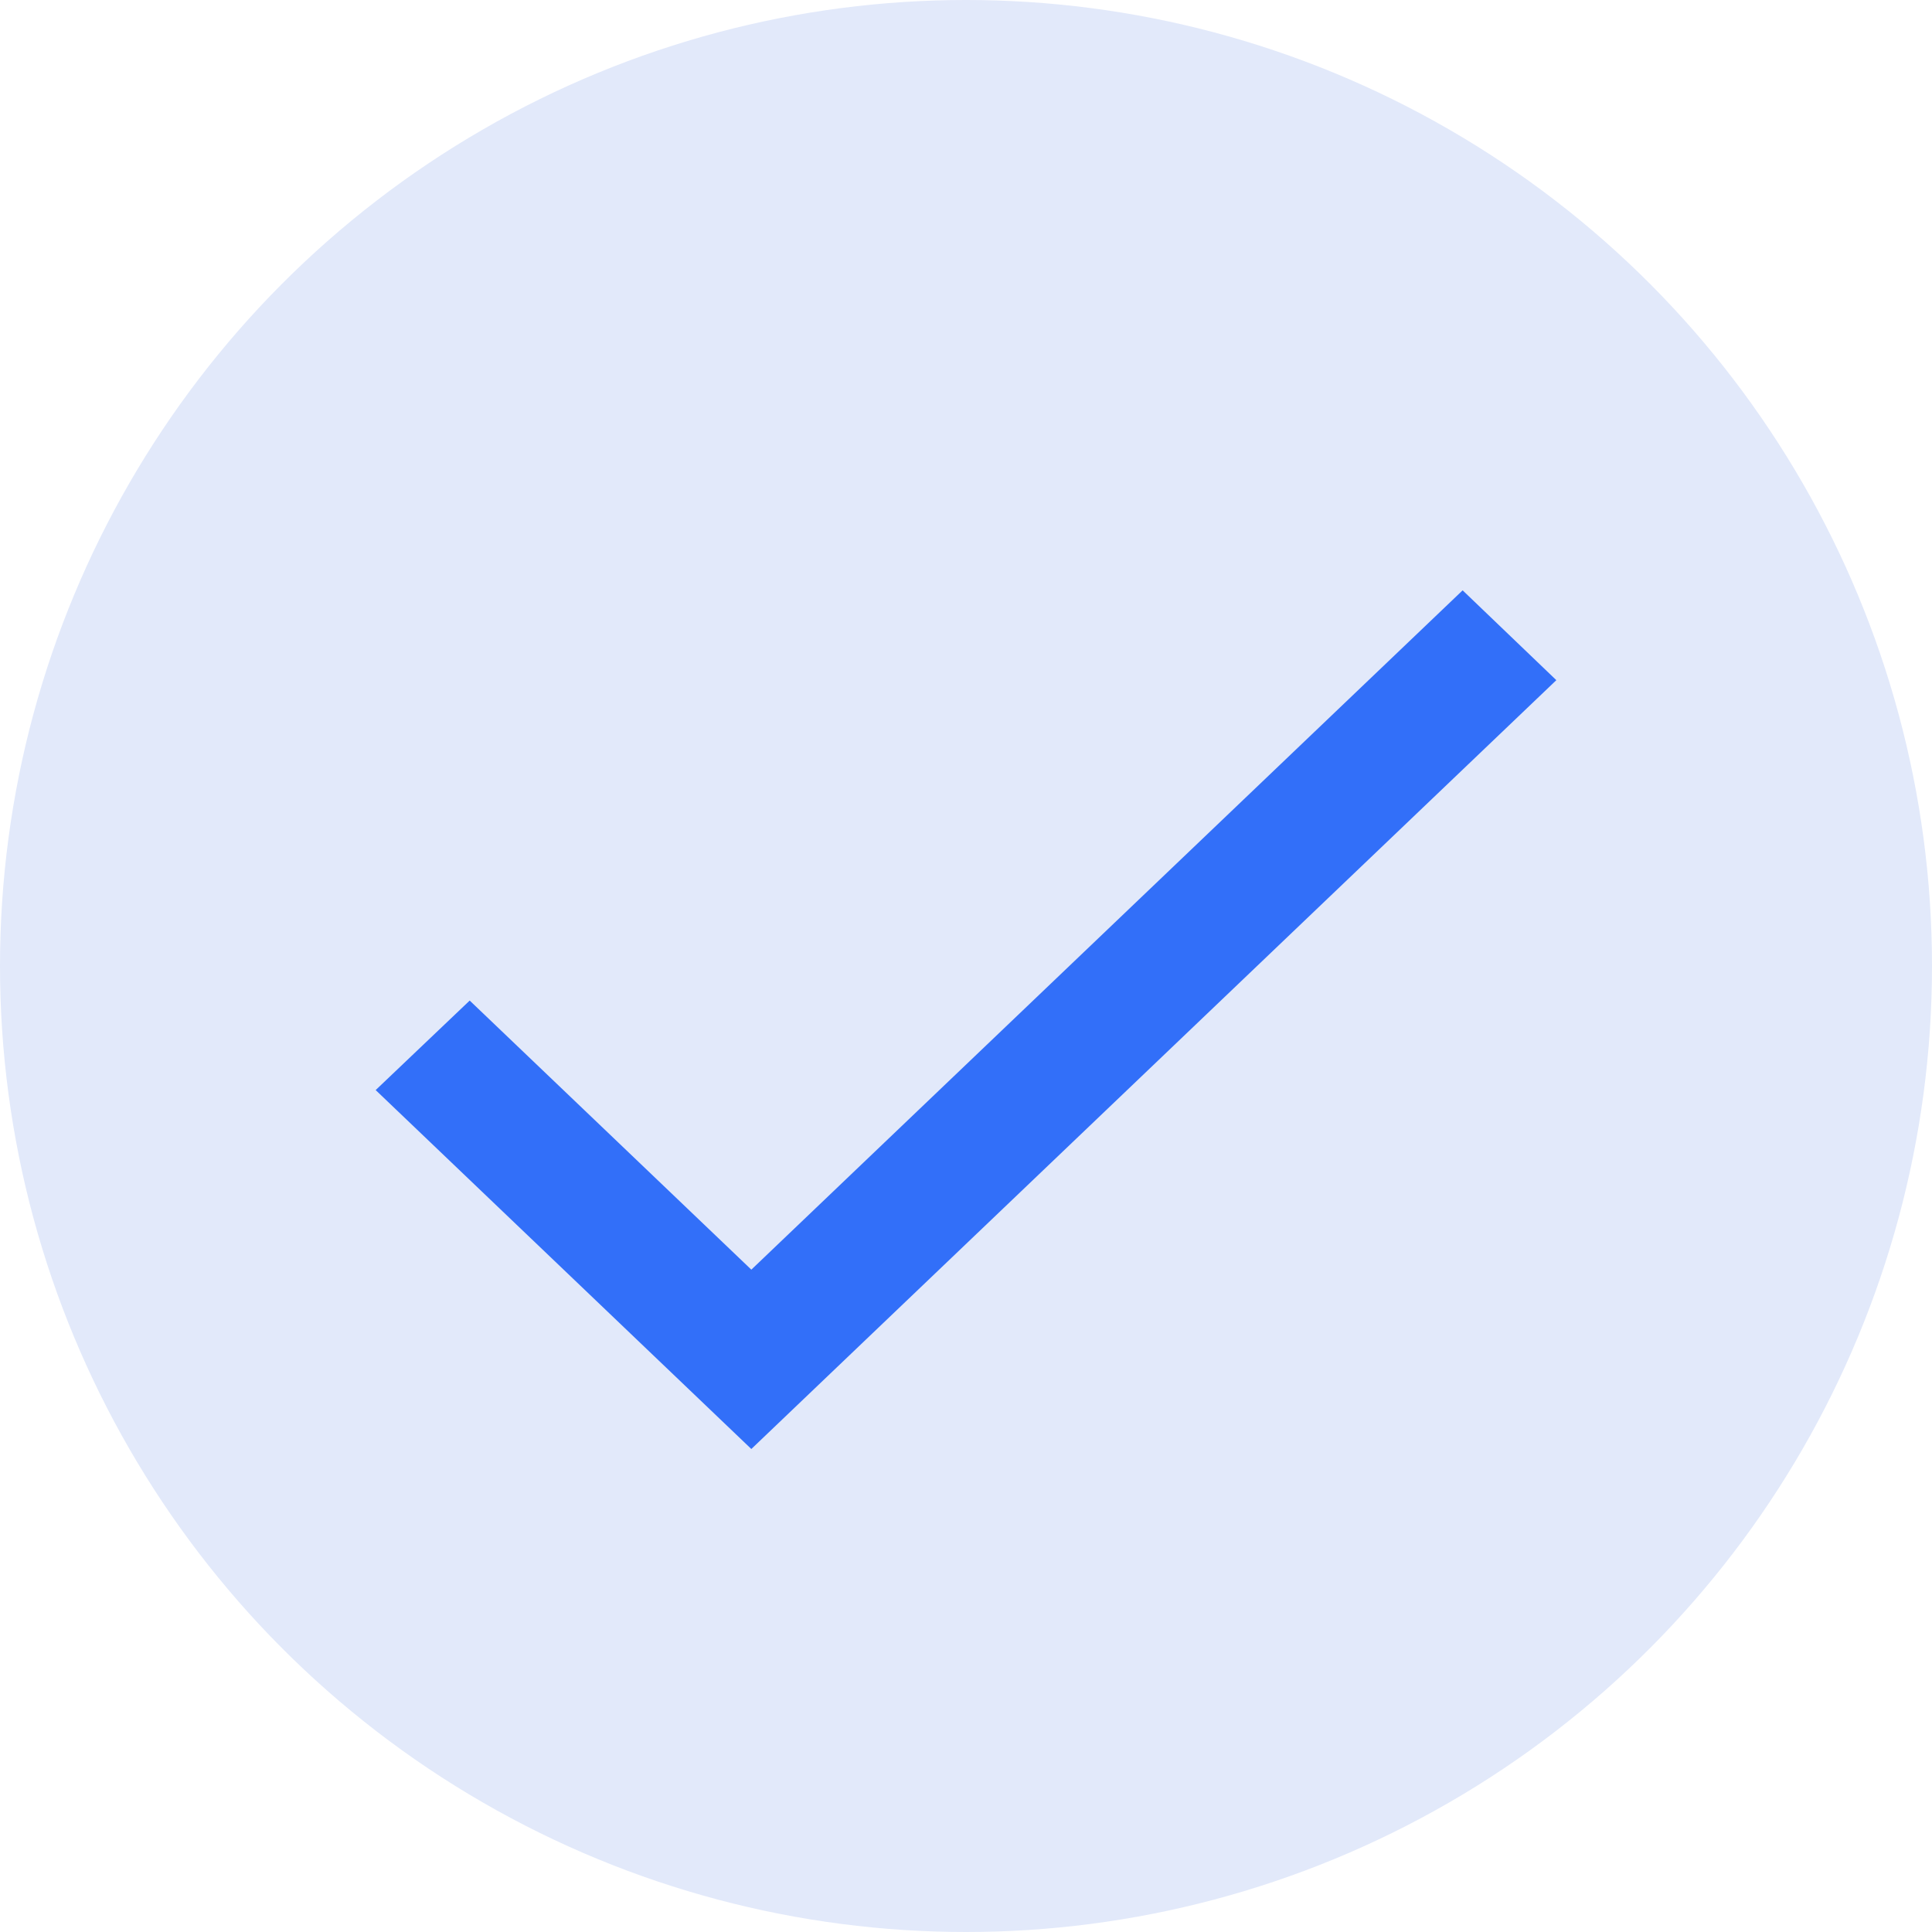 <?xml version="1.0" encoding="utf-8"?>
<!-- Generator: Adobe Illustrator 16.0.0, SVG Export Plug-In . SVG Version: 6.00 Build 0)  -->
<!DOCTYPE svg PUBLIC "-//W3C//DTD SVG 1.1//EN" "http://www.w3.org/Graphics/SVG/1.1/DTD/svg11.dtd">
<svg version="1.1" id="Layer_1" xmlns="http://www.w3.org/2000/svg" xmlns:xlink="http://www.w3.org/1999/xlink" x="0px" y="0px"
	 width="18px" height="18px" viewBox="0 0 18 18" enable-background="new 0 0 18 18" xml:space="preserve">
<circle fill="#E2E9FA" cx="9" cy="9" r="9"/>
<g>
	<path fill="#326FF9" d="M7,11.829L4.376,9.322L3.5,10.156L7,13.5l7.5-7.163L13.627,5.5L7,11.829z"/>
</g>
</svg>
